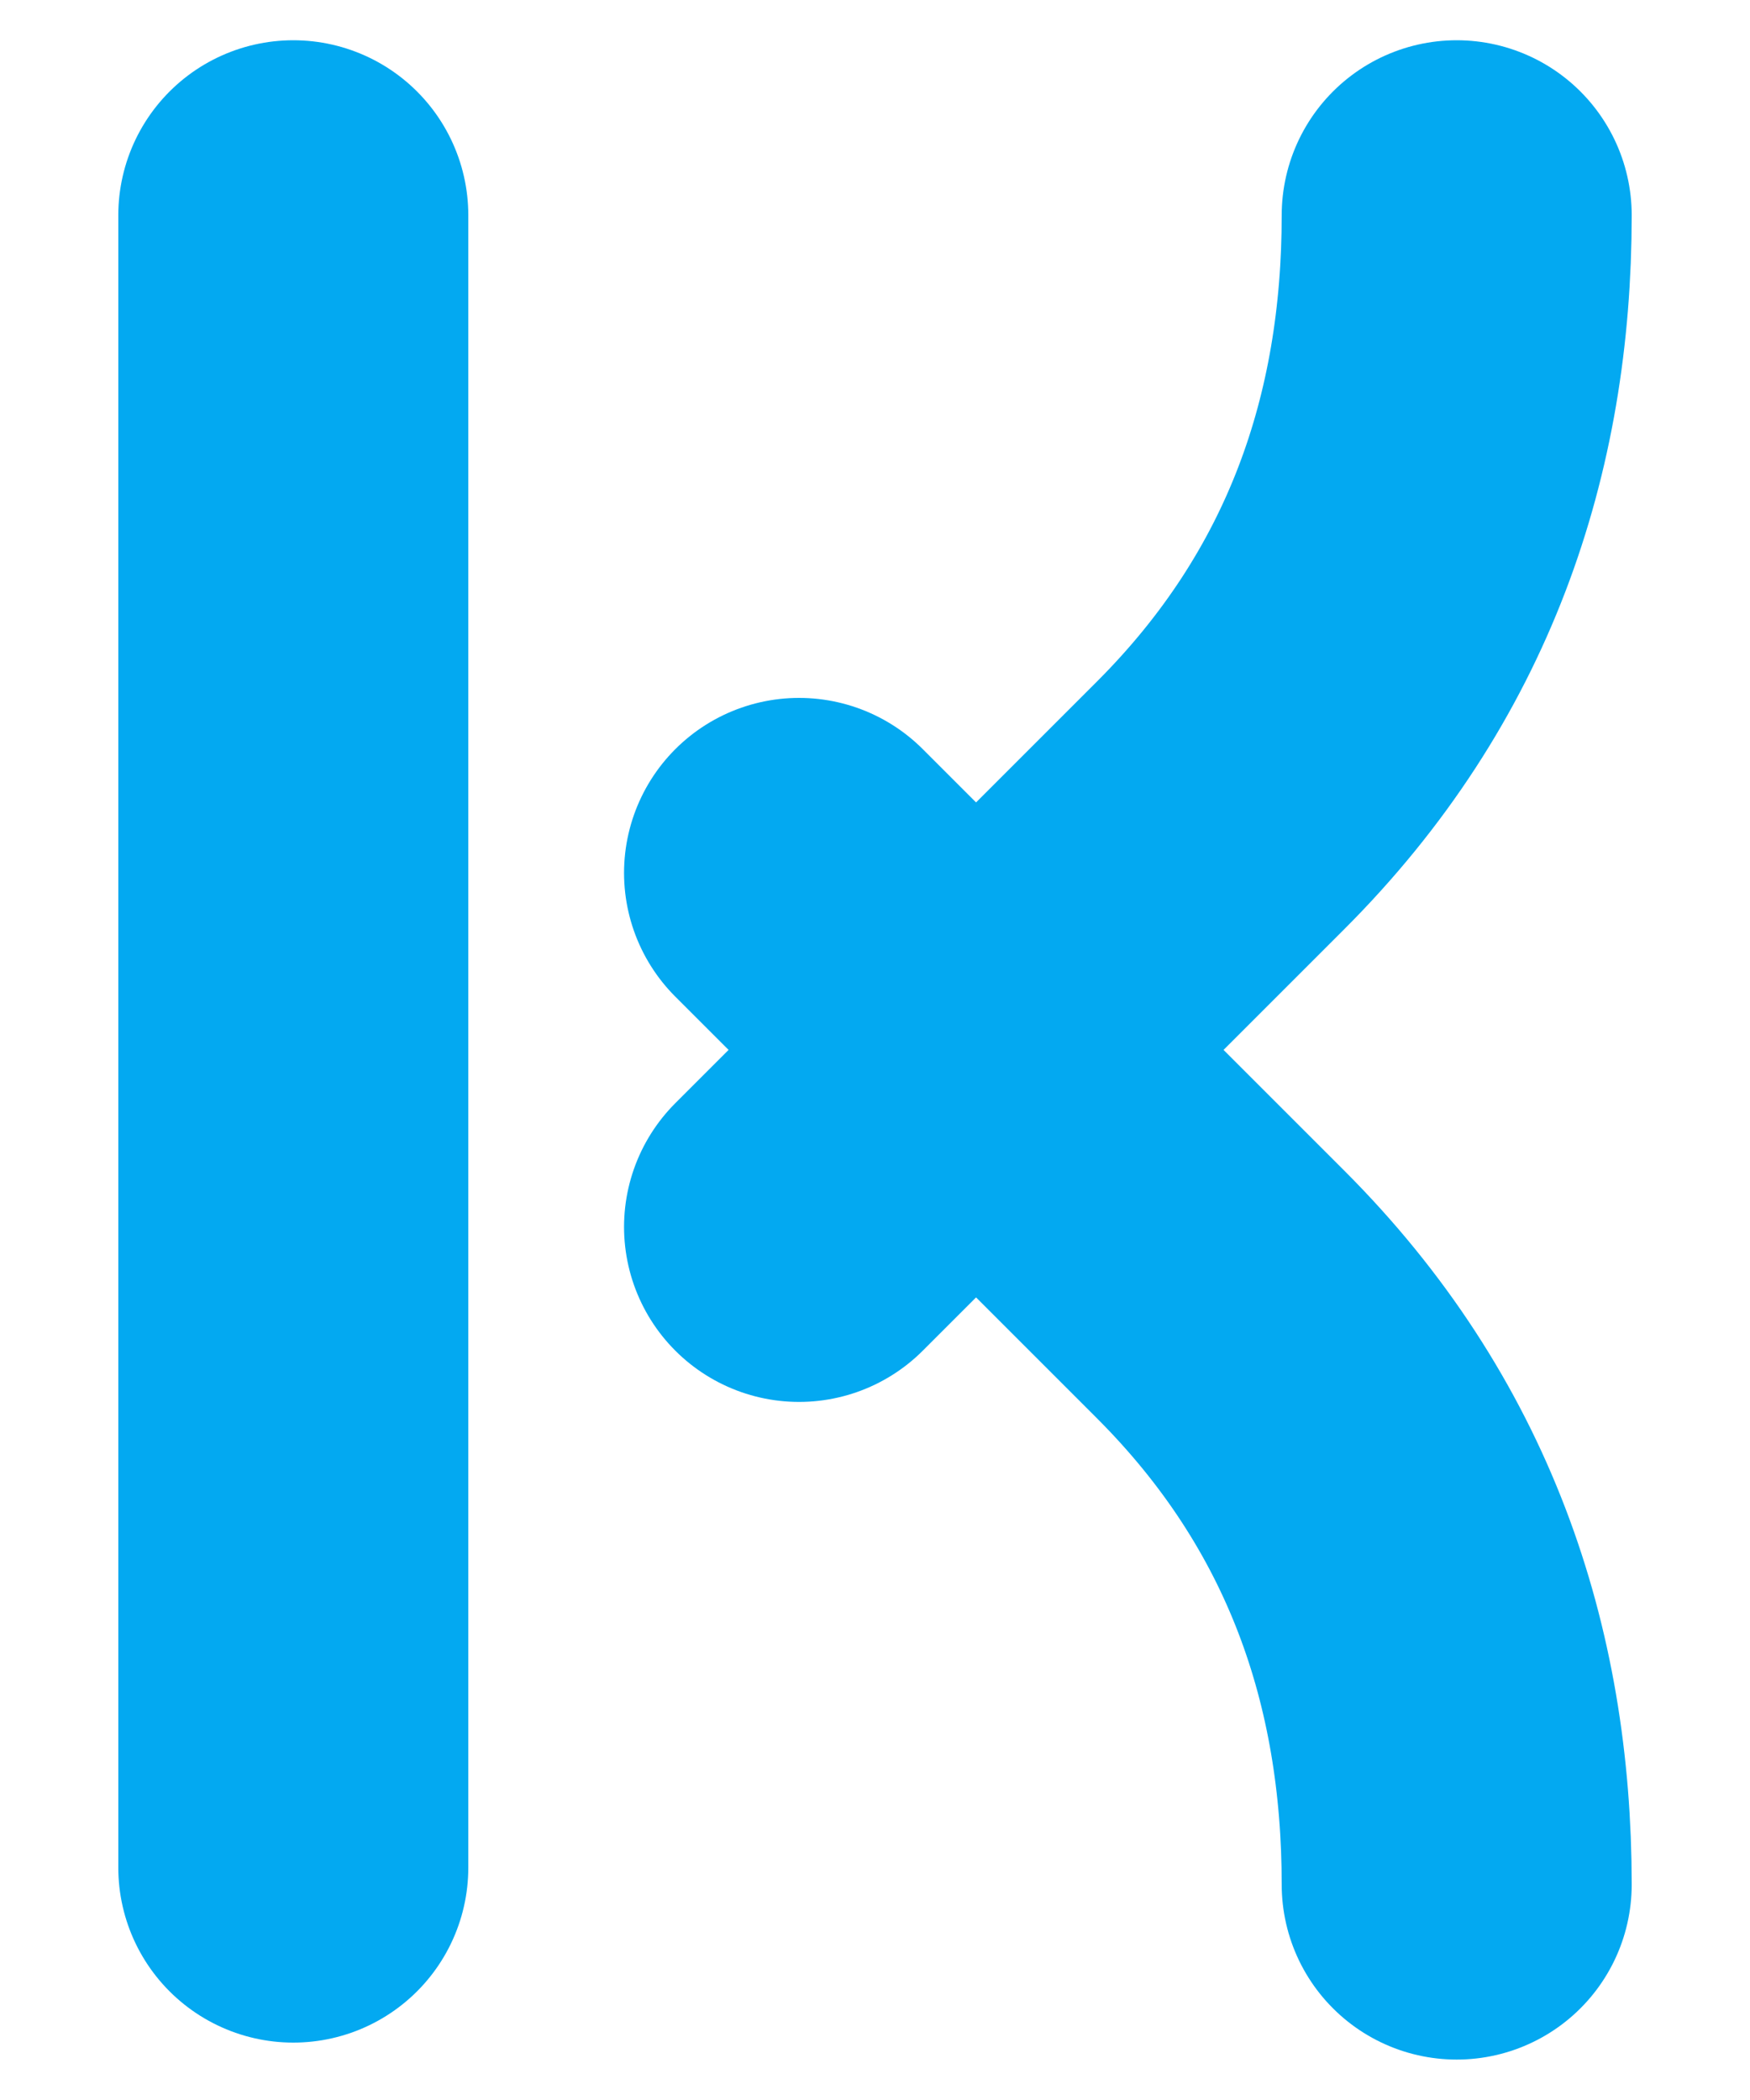 <svg fill="none" height="12" viewBox="0 0 10 12" width="10" xmlns="http://www.w3.org/2000/svg"><g stroke="#03a9f1" stroke-linecap="round" stroke-linejoin="round" stroke-miterlimit="10" stroke-width="2"><path d="m4.566 4.988 2.409 2.409c.963.963 1.349 2.12 1.349 3.372"/><path d="m4.566 7.011 2.409-2.409c.963-.963 1.349-2.12 1.349-3.372"/><path d="m1.676 10.672v-9.442"/></g></svg>